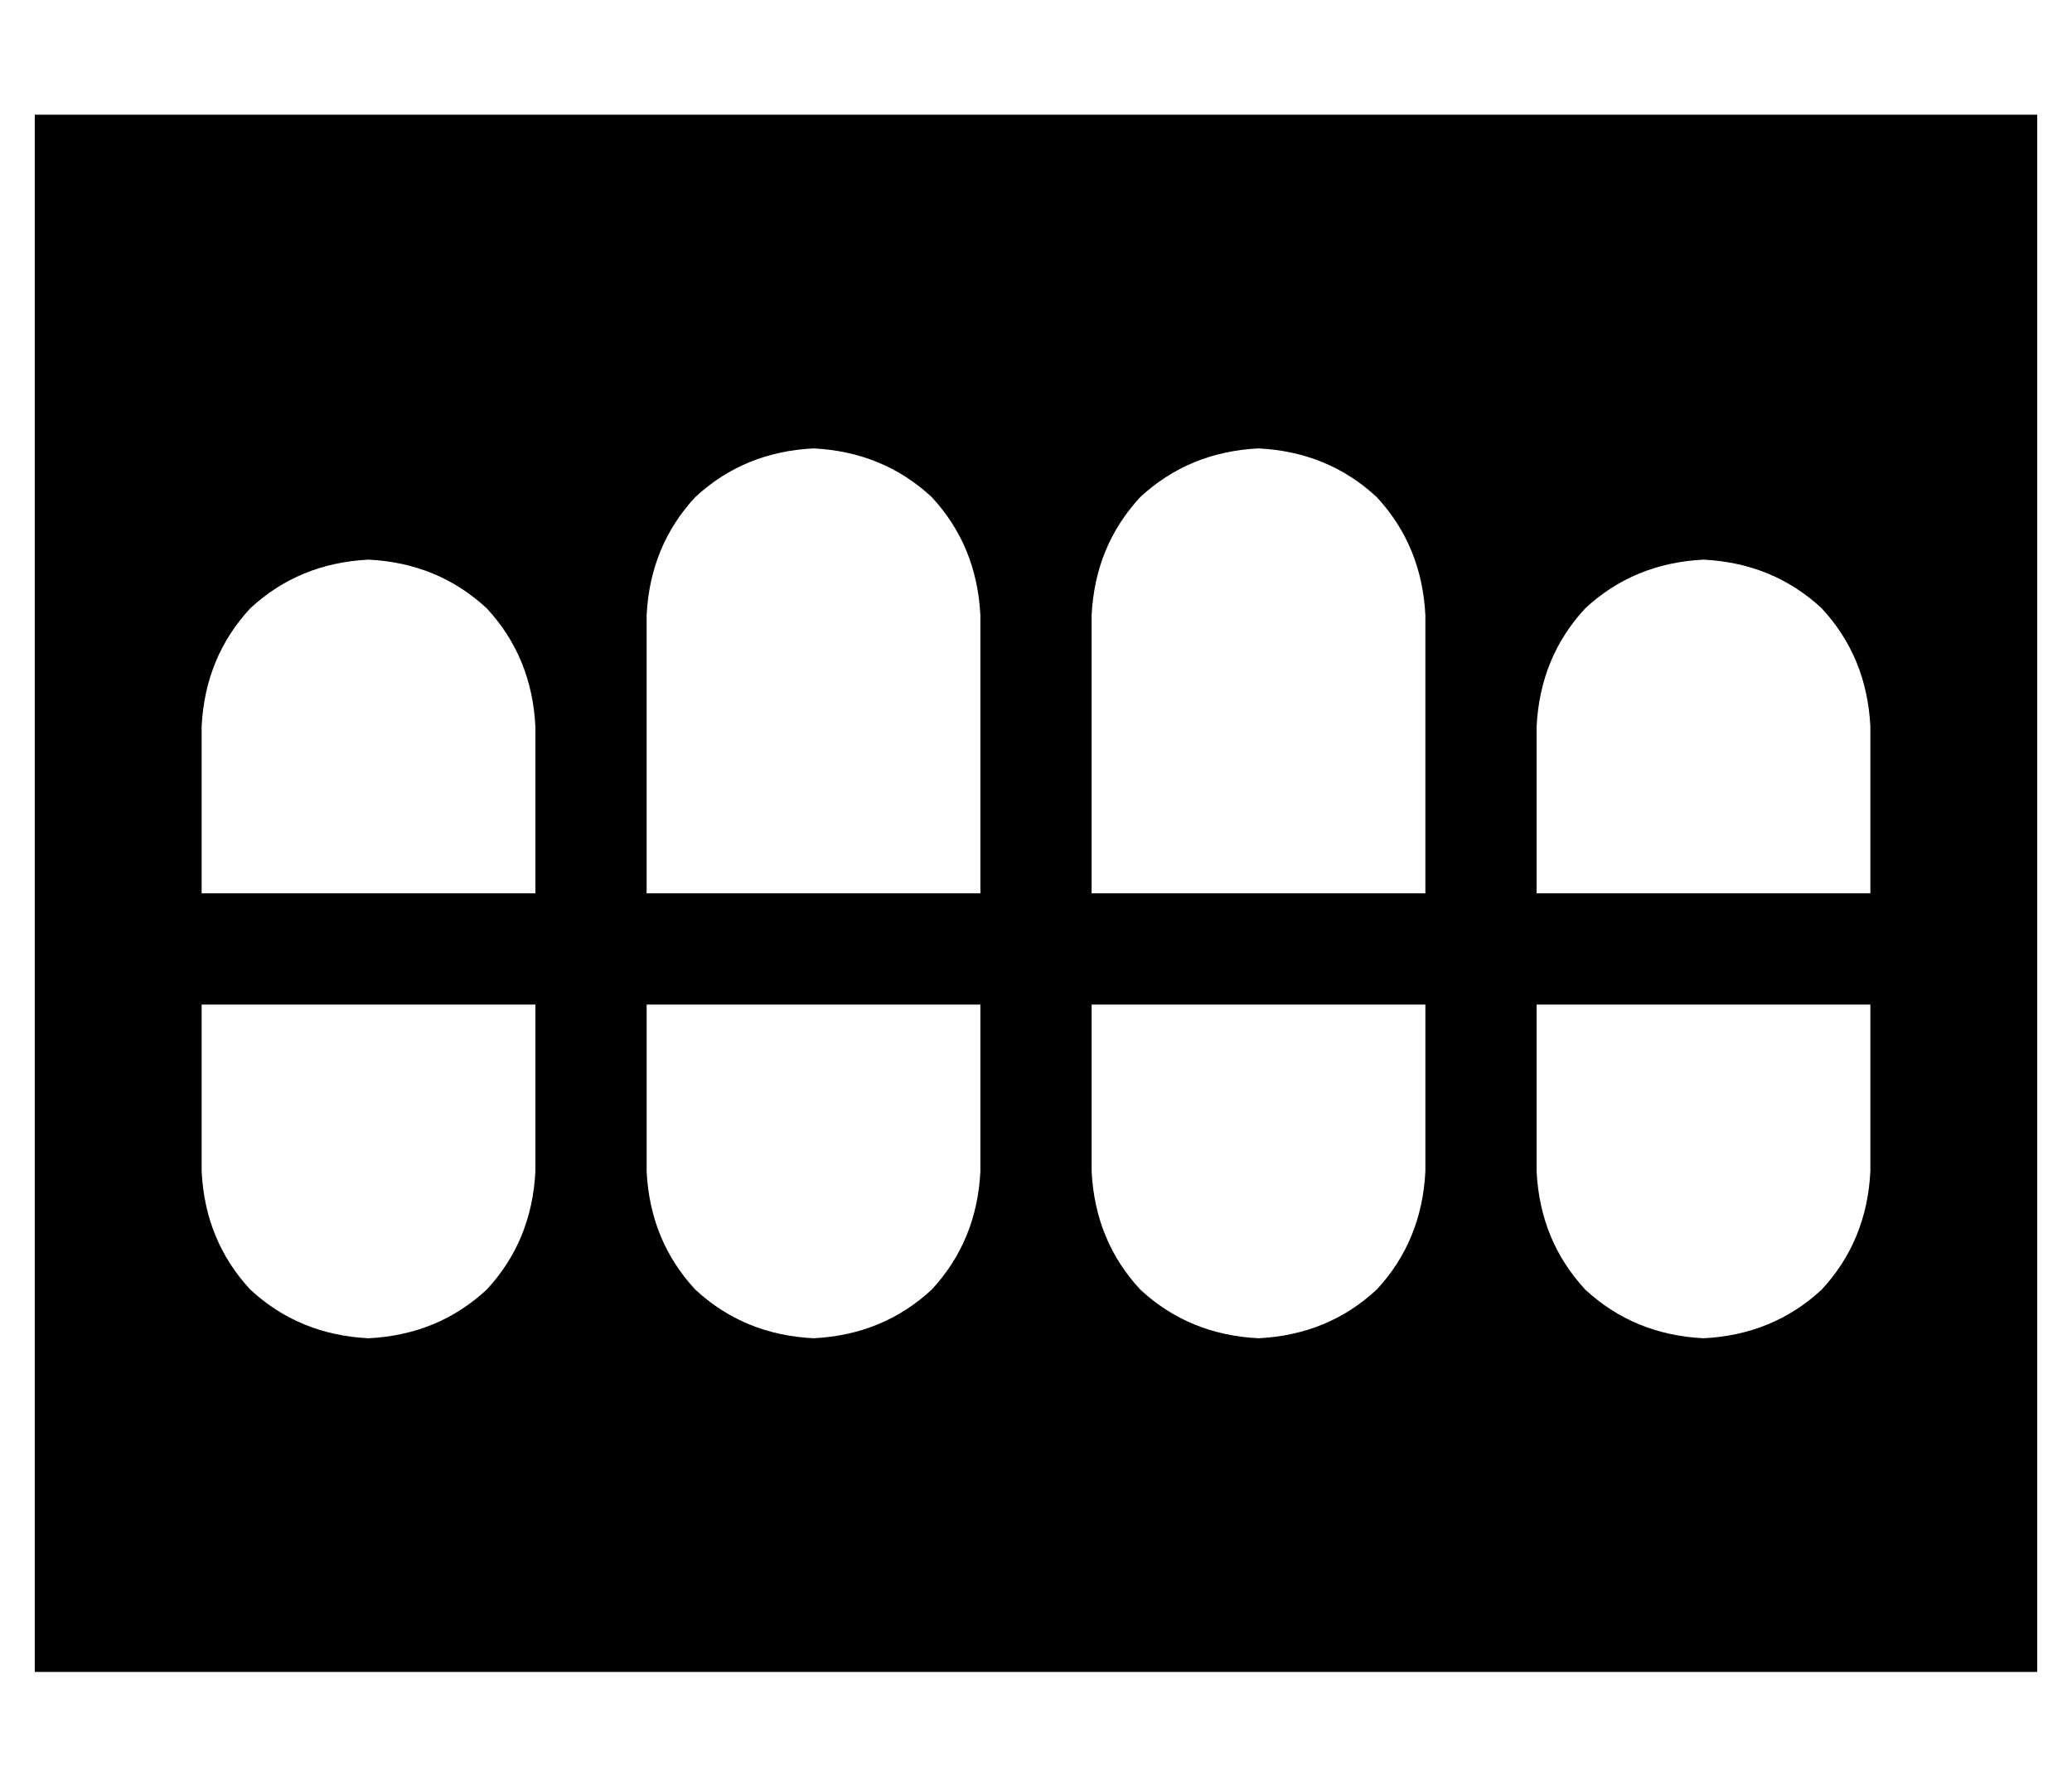 <?xml version="1.0" standalone="no"?>
<!DOCTYPE svg PUBLIC "-//W3C//DTD SVG 1.1//EN" "http://www.w3.org/Graphics/SVG/1.1/DTD/svg11.dtd" >
<svg xmlns="http://www.w3.org/2000/svg" xmlns:xlink="http://www.w3.org/1999/xlink" version="1.1" viewBox="-10 -40 596 512">
   <path fill="currentColor"
d="M0 -7h576h-576h576v448v0h-576v0v-448v0zM176 137v80v-80v80h96v0v-80v0q-1 -20 -14 -34q-14 -13 -34 -14q-20 1 -34 14q-13 14 -14 34v0zM352 89q-20 1 -34 14v0v0q-13 14 -14 34v80v0h96v0v-80v0q-1 -20 -14 -34q-14 -13 -34 -14v0zM48 169v48v-48v48h96v0v-48v0
q-1 -20 -14 -34q-14 -13 -34 -14q-20 1 -34 14q-13 14 -14 34v0zM96 345q20 -1 34 -14v0v0q13 -14 14 -34v-48v0h-96v0v48v0q1 20 14 34q14 13 34 14v0zM176 297q1 20 14 34v0v0q14 13 34 14q20 -1 34 -14q13 -14 14 -34v-48v0h-96v0v48v0zM352 345q20 -1 34 -14v0v0
q13 -14 14 -34v-48v0h-96v0v48v0q1 20 14 34q14 13 34 14v0zM432 169v48v-48v48h96v0v-48v0q-1 -20 -14 -34q-14 -13 -34 -14q-20 1 -34 14q-13 14 -14 34v0zM480 345q20 -1 34 -14v0v0q13 -14 14 -34v-48v0h-96v0v48v0q1 20 14 34q14 13 34 14v0z" />
</svg>
